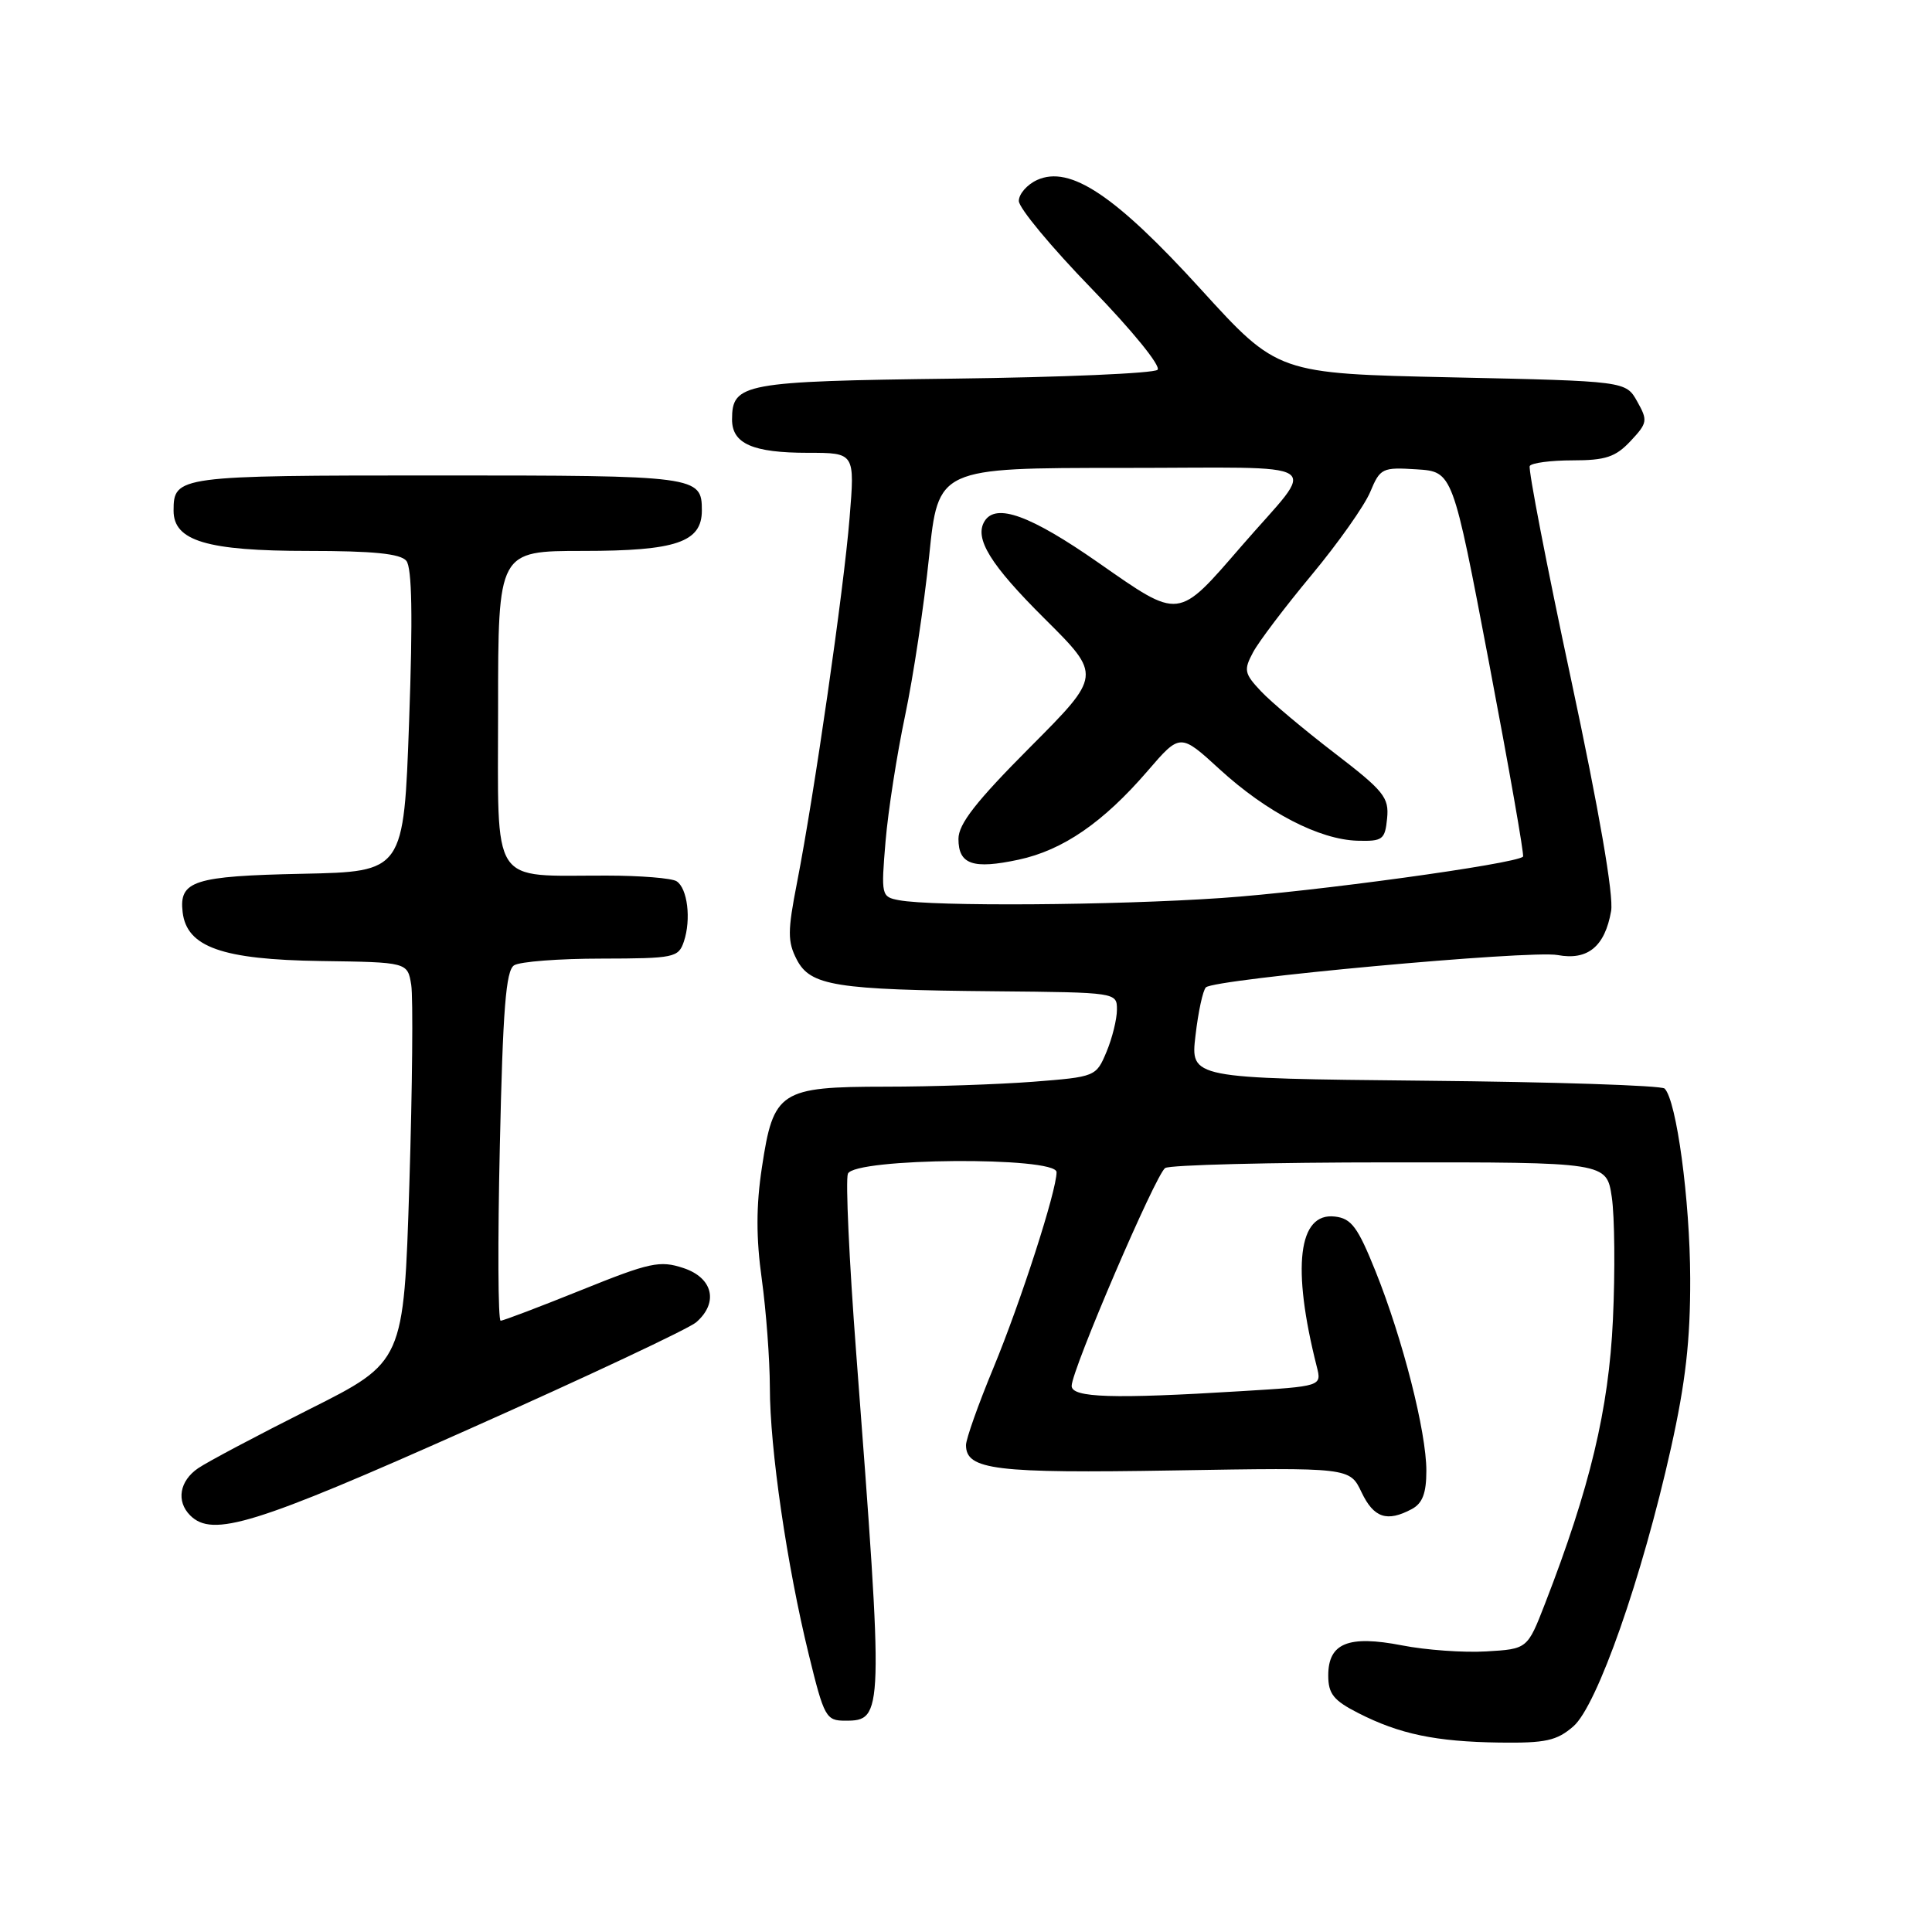 <?xml version="1.0" encoding="UTF-8" standalone="no"?>
<!DOCTYPE svg PUBLIC "-//W3C//DTD SVG 1.1//EN" "http://www.w3.org/Graphics/SVG/1.1/DTD/svg11.dtd" >
<svg xmlns="http://www.w3.org/2000/svg" xmlns:xlink="http://www.w3.org/1999/xlink" version="1.1" viewBox="0 0 256 256">
 <g >
 <path fill="currentColor"
d=" M 208.48 228.75 C 211.63 226.02 217.58 209.05 221.41 191.88 C 223.35 183.17 223.99 177.54 223.96 169.38 C 223.93 159.01 222.15 145.82 220.57 144.24 C 220.17 143.83 205.86 143.36 188.79 143.20 C 157.74 142.89 157.74 142.89 158.41 137.21 C 158.77 134.08 159.39 131.21 159.79 130.83 C 160.94 129.72 202.78 125.87 206.40 126.55 C 210.38 127.29 212.66 125.42 213.48 120.72 C 213.84 118.68 211.90 107.45 208.17 90.00 C 204.93 74.88 202.48 62.16 202.70 61.75 C 202.93 61.34 205.49 61.00 208.38 61.00 C 212.74 61.00 214.07 60.56 216.05 58.45 C 218.30 56.05 218.36 55.72 216.94 53.20 C 215.43 50.50 215.43 50.50 192.36 50.00 C 169.29 49.50 169.29 49.50 159.12 38.33 C 147.78 25.87 141.78 21.87 137.42 23.85 C 136.09 24.46 135.00 25.71 135.00 26.63 C 135.00 27.56 139.33 32.77 144.63 38.23 C 150.03 43.80 153.87 48.52 153.38 49.00 C 152.89 49.47 140.76 49.99 126.40 50.17 C 98.46 50.52 97.00 50.79 97.00 55.59 C 97.00 58.80 99.75 60.00 107.07 60.00 C 113.28 60.00 113.28 60.00 112.57 68.67 C 111.80 78.16 107.91 105.16 105.61 116.95 C 104.35 123.39 104.35 124.77 105.57 127.14 C 107.38 130.63 110.66 131.16 131.93 131.35 C 147.95 131.50 148.00 131.51 148.00 133.78 C 148.00 135.04 147.38 137.55 146.62 139.37 C 145.24 142.66 145.17 142.69 136.87 143.34 C 132.27 143.69 123.49 143.99 117.36 143.99 C 103.34 144.00 102.48 144.56 100.96 154.67 C 100.18 159.77 100.18 164.04 100.94 169.49 C 101.52 173.70 102.00 180.15 102.01 183.82 C 102.01 191.94 104.27 207.42 107.17 219.25 C 109.20 227.55 109.45 228.00 112.00 228.00 C 117.09 228.00 117.11 227.39 113.45 179.28 C 112.52 167.06 112.03 156.37 112.35 155.53 C 113.16 153.42 140.00 153.22 140.00 155.32 C 140.00 157.81 135.26 172.48 131.63 181.26 C 129.63 186.08 128.00 190.68 128.00 191.48 C 128.00 194.77 131.85 195.24 155.57 194.84 C 178.85 194.45 178.85 194.45 180.41 197.73 C 182.03 201.13 183.78 201.72 187.07 199.96 C 188.49 199.20 189.00 197.86 189.00 194.88 C 189.00 189.72 185.87 177.43 182.27 168.46 C 179.91 162.59 179.07 161.45 176.88 161.20 C 172.02 160.63 171.14 167.91 174.48 181.09 C 175.14 183.69 175.14 183.69 164.41 184.34 C 147.48 185.38 142.00 185.21 142.00 183.64 C 142.00 181.55 153.14 155.60 154.39 154.77 C 155.00 154.36 168.41 154.02 184.19 154.02 C 212.88 154.00 212.88 154.00 213.57 158.62 C 213.95 161.17 214.02 168.48 213.72 174.87 C 213.17 186.72 210.68 197.14 204.72 212.50 C 202.39 218.50 202.39 218.50 196.94 218.82 C 193.95 219.00 188.92 218.64 185.77 218.02 C 178.66 216.64 176.00 217.72 176.00 222.01 C 176.00 224.44 176.70 225.32 179.98 226.99 C 185.45 229.78 190.24 230.78 198.69 230.90 C 204.80 230.98 206.28 230.66 208.48 228.75 Z  M 62.16 189.36 C 77.75 182.42 91.29 176.05 92.25 175.21 C 95.25 172.60 94.47 169.31 90.55 168.02 C 87.44 166.99 86.12 167.27 77.03 170.94 C 71.49 173.17 66.68 175.00 66.34 175.00 C 65.99 175.00 65.94 164.60 66.23 151.89 C 66.63 133.74 67.03 128.59 68.12 127.91 C 68.88 127.42 74.08 127.02 79.68 127.02 C 89.35 127.00 89.90 126.89 90.62 124.75 C 91.60 121.82 91.10 117.70 89.65 116.77 C 89.02 116.36 84.84 116.02 80.38 116.02 C 64.79 115.99 66.00 117.85 66.00 93.88 C 66.00 73.00 66.00 73.00 77.28 73.00 C 89.59 73.00 93.00 71.84 93.00 67.64 C 93.00 63.07 92.44 63.00 58.00 63.00 C 23.52 63.00 23.00 63.07 23.00 67.67 C 23.00 71.68 27.43 73.00 40.83 73.00 C 49.43 73.00 53.06 73.36 53.84 74.31 C 54.59 75.22 54.71 81.70 54.21 95.56 C 53.50 115.50 53.50 115.50 40.07 115.78 C 25.67 116.08 23.71 116.71 24.20 120.87 C 24.75 125.50 29.44 127.15 42.49 127.34 C 54.00 127.50 54.00 127.50 54.49 130.50 C 54.75 132.15 54.64 144.07 54.24 156.98 C 53.50 180.46 53.50 180.46 41.00 186.73 C 34.12 190.19 27.49 193.70 26.25 194.55 C 23.78 196.24 23.33 198.93 25.20 200.80 C 28.16 203.76 33.75 202.03 62.16 189.36 Z  M 119.11 119.28 C 116.78 118.84 116.74 118.65 117.34 111.48 C 117.68 107.44 118.85 99.94 119.93 94.82 C 121.01 89.69 122.44 80.21 123.11 73.75 C 124.31 62.00 124.31 62.00 148.73 62.00 C 176.58 62.00 174.60 60.71 164.54 72.32 C 155.98 82.20 156.43 82.15 145.53 74.55 C 136.54 68.28 131.97 66.62 130.46 69.06 C 129.06 71.33 131.22 74.83 138.45 82.01 C 145.97 89.49 145.97 89.49 136.49 99.01 C 129.33 106.20 127.00 109.18 127.00 111.16 C 127.00 114.55 128.92 115.21 134.98 113.91 C 140.85 112.65 146.18 108.98 152.06 102.16 C 156.38 97.14 156.38 97.14 161.65 101.97 C 167.88 107.66 174.82 111.25 179.87 111.40 C 183.22 111.49 183.52 111.26 183.80 108.43 C 184.07 105.66 183.37 104.80 176.80 99.76 C 172.79 96.68 168.41 93.01 167.08 91.59 C 164.87 89.24 164.78 88.78 166.04 86.43 C 166.79 85.02 170.29 80.40 173.80 76.18 C 177.31 71.96 180.80 67.01 181.56 65.19 C 182.88 62.03 183.15 61.90 187.72 62.19 C 192.49 62.50 192.49 62.50 197.31 87.85 C 199.96 101.80 201.99 113.34 201.81 113.51 C 200.79 114.48 174.00 118.16 161.86 118.99 C 147.51 119.97 123.62 120.13 119.11 119.28 Z "/>
</g>
</svg>